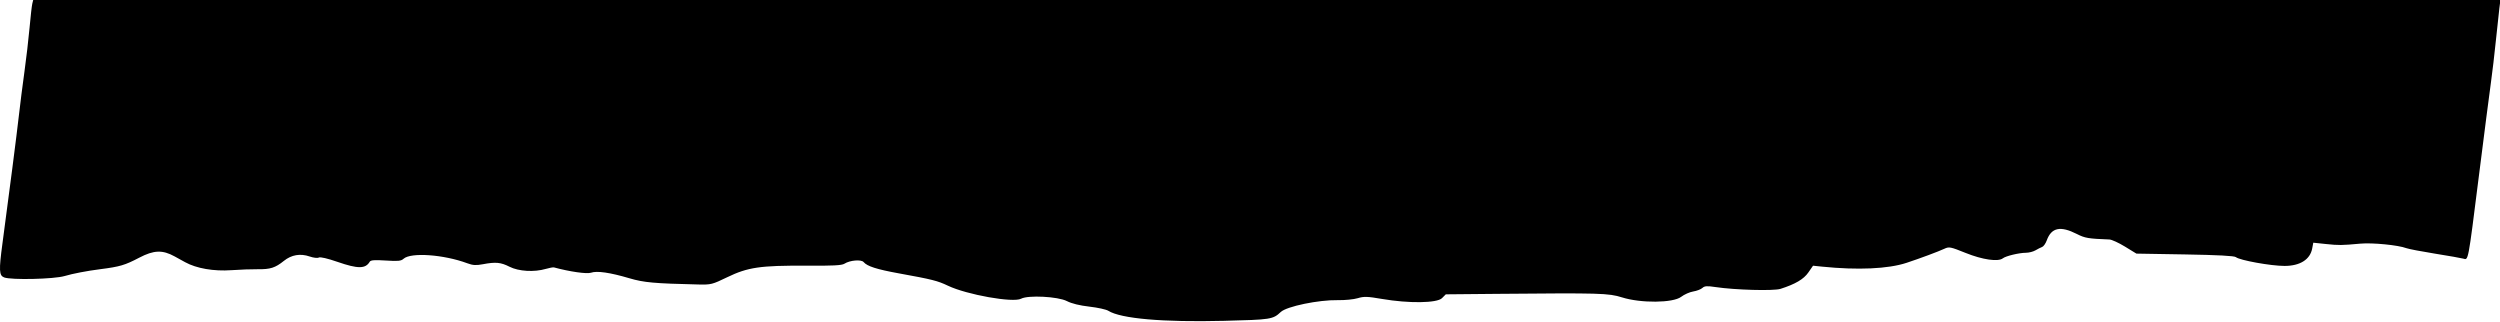 <svg id="svg" xmlns="http://www.w3.org/2000/svg" xmlns:xlink="http://www.w3.org/1999/xlink" width="400" height="51.477" viewBox="0, 0, 400,51.477" version="1.1"><g id="svgg"><path id="path0" d="M5.166 0.591 C 5.086 0.916,4.889 2.659,4.727 4.465 C 4.565 6.271,4.200 9.402,3.917 11.425 C 3.634 13.447,3.229 16.638,3.017 18.516 C 2.673 21.564,1.456 31.035,0.387 38.991 C -0.188 43.272,-0.147 44.080,0.662 44.388 C 1.807 44.823,8.636 44.667,10.330 44.167 C 11.653 43.776,13.890 43.346,16.021 43.073 C 19.192 42.667,19.970 42.438,22.280 41.229 C 24.614 40.008,26.002 39.957,27.938 41.024 C 28.280 41.212,29.034 41.627,29.614 41.947 C 31.440 42.952,34.196 43.429,37.028 43.229 C 38.402 43.132,40.303 43.062,41.250 43.075 C 43.257 43.101,44.039 42.851,45.422 41.740 C 46.638 40.763,48.054 40.522,49.546 41.039 C 50.160 41.252,50.799 41.325,51.011 41.206 C 51.240 41.078,52.407 41.349,53.993 41.898 C 57.282 43.036,58.476 43.029,59.163 41.870 C 59.314 41.615,59.945 41.569,61.726 41.685 C 63.697 41.812,64.167 41.766,64.566 41.405 C 65.735 40.347,70.997 40.719,74.776 42.126 C 75.651 42.452,76.167 42.484,77.242 42.280 C 79.307 41.889,80.117 41.964,81.528 42.680 C 82.988 43.421,85.477 43.568,87.328 43.024 C 87.905 42.854,88.496 42.747,88.641 42.786 C 91.151 43.469,93.901 43.864,94.556 43.635 C 95.512 43.302,97.599 43.603,100.703 44.521 C 103.025 45.207,104.652 45.354,111.753 45.519 C 113.759 45.566,113.967 45.513,116.349 44.359 C 119.649 42.761,121.654 42.466,128.937 42.512 C 133.252 42.539,134.691 42.465,135.109 42.194 C 135.970 41.636,137.807 41.480,138.183 41.933 C 138.736 42.600,140.281 43.095,143.795 43.734 C 149.182 44.712,149.999 44.917,151.674 45.715 C 154.703 47.157,162.105 48.473,163.372 47.795 C 164.497 47.193,169.269 47.440,170.701 48.174 C 171.477 48.572,172.744 48.884,174.306 49.062 C 175.630 49.213,176.989 49.511,177.326 49.724 C 179.316 50.985,186.100 51.576,195.798 51.334 C 203.388 51.145,203.657 51.103,204.933 49.910 C 205.886 49.020,210.987 47.965,214.058 48.023 C 215.167 48.044,216.595 47.905,217.233 47.713 C 218.236 47.411,218.765 47.427,221.146 47.835 C 225.402 48.564,229.917 48.505,230.713 47.709 L 231.329 47.093 239.565 47.017 C 256.052 46.867,257.373 46.904,259.527 47.583 C 262.538 48.532,267.684 48.485,268.980 47.496 C 269.484 47.112,270.355 46.725,270.916 46.636 C 271.478 46.546,272.135 46.294,272.376 46.076 C 272.738 45.748,273.110 45.723,274.490 45.931 C 277.584 46.398,283.786 46.569,284.880 46.218 C 287.258 45.456,288.589 44.673,289.334 43.598 L 290.085 42.514 291.530 42.662 C 297.239 43.245,302.109 43.025,305.056 42.051 C 307.256 41.323,310.159 40.243,311.107 39.798 C 311.856 39.447,312.063 39.488,314.515 40.475 C 317.212 41.560,319.707 41.918,320.458 41.328 C 320.928 40.958,323.056 40.447,324.148 40.443 C 324.626 40.440,325.312 40.265,325.673 40.053 C 326.034 39.841,326.516 39.598,326.743 39.513 C 326.971 39.428,327.302 38.957,327.480 38.466 C 328.225 36.406,329.661 36.099,332.297 37.439 C 333.602 38.102,334.095 38.185,337.508 38.319 C 337.879 38.333,339.001 38.848,340.003 39.462 L 341.825 40.578 349.599 40.709 C 354.881 40.798,357.491 40.937,357.741 41.142 C 358.360 41.649,363.340 42.548,365.532 42.548 C 368.002 42.548,369.619 41.527,369.951 39.758 L 370.125 38.832 372.127 39.041 C 374.255 39.262,374.605 39.259,377.650 38.983 C 379.588 38.807,383.726 39.214,385.027 39.708 C 385.386 39.844,387.455 40.240,389.623 40.588 C 391.791 40.935,393.818 41.292,394.127 41.381 C 394.951 41.619,394.870 42.046,396.582 28.467 C 397.454 21.549,398.343 14.649,398.558 13.132 C 398.773 11.615,399.127 8.601,399.346 6.435 C 399.566 4.268,399.817 1.934,399.906 1.248 L 400.068 -0.000 202.689 -0.000 L 5.310 0.000 5.166 0.591 " stroke="none" fill="#000000" fill-rule="evenodd"></path></g></svg>